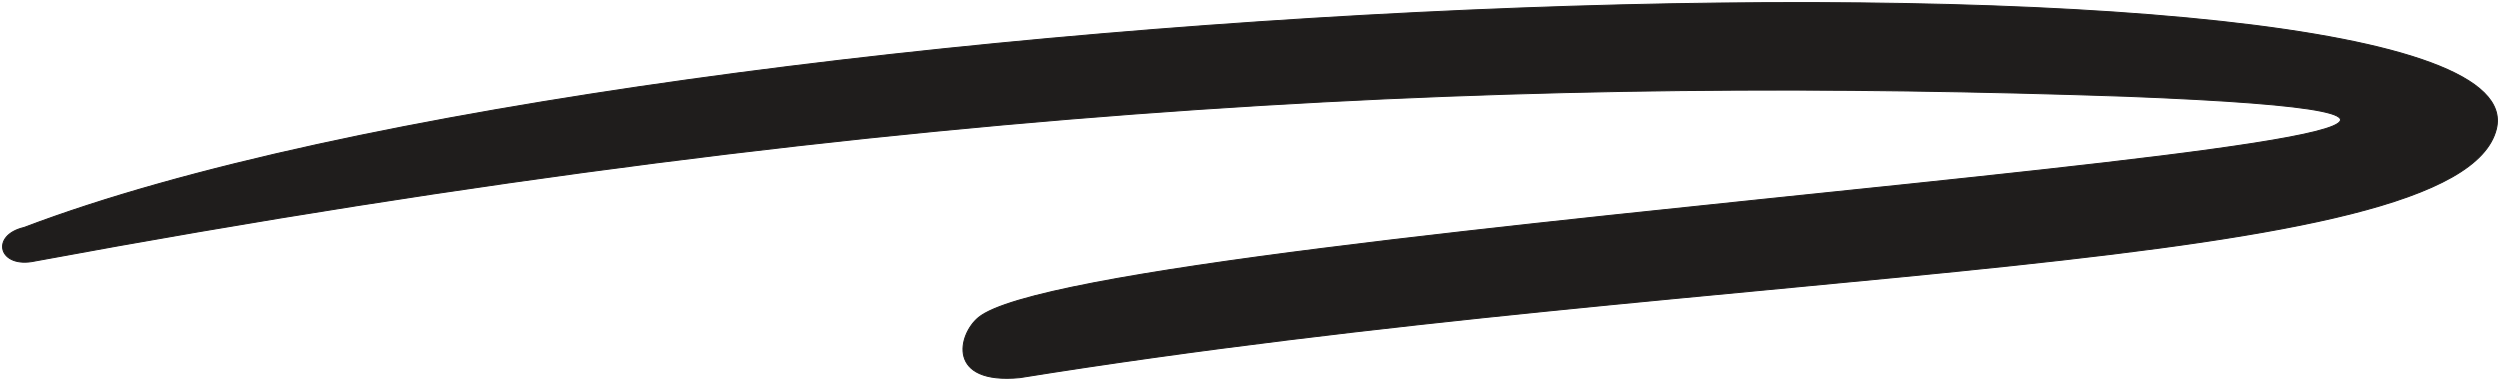 <svg width="978" height="149" viewBox="0 0 978 149" fill="none" xmlns="http://www.w3.org/2000/svg">
<path d="M976.603 50.384C996.528 -31.691 260.474 -6.421 9.457 88.973C-4.021 92.107 -0.505 105.231 13.755 102.097C361.271 37.653 606.427 30.013 831.463 37.653C1159.25 50.384 426.711 87.799 382.759 124.233C374.724 130.893 370.257 150.481 398.972 147.739C678.314 102.882 962.574 108.17 976.603 50.384Z" fill="#1F1D1C" stroke="#1F1D1C" stroke-width="0.391"/>
</svg>
